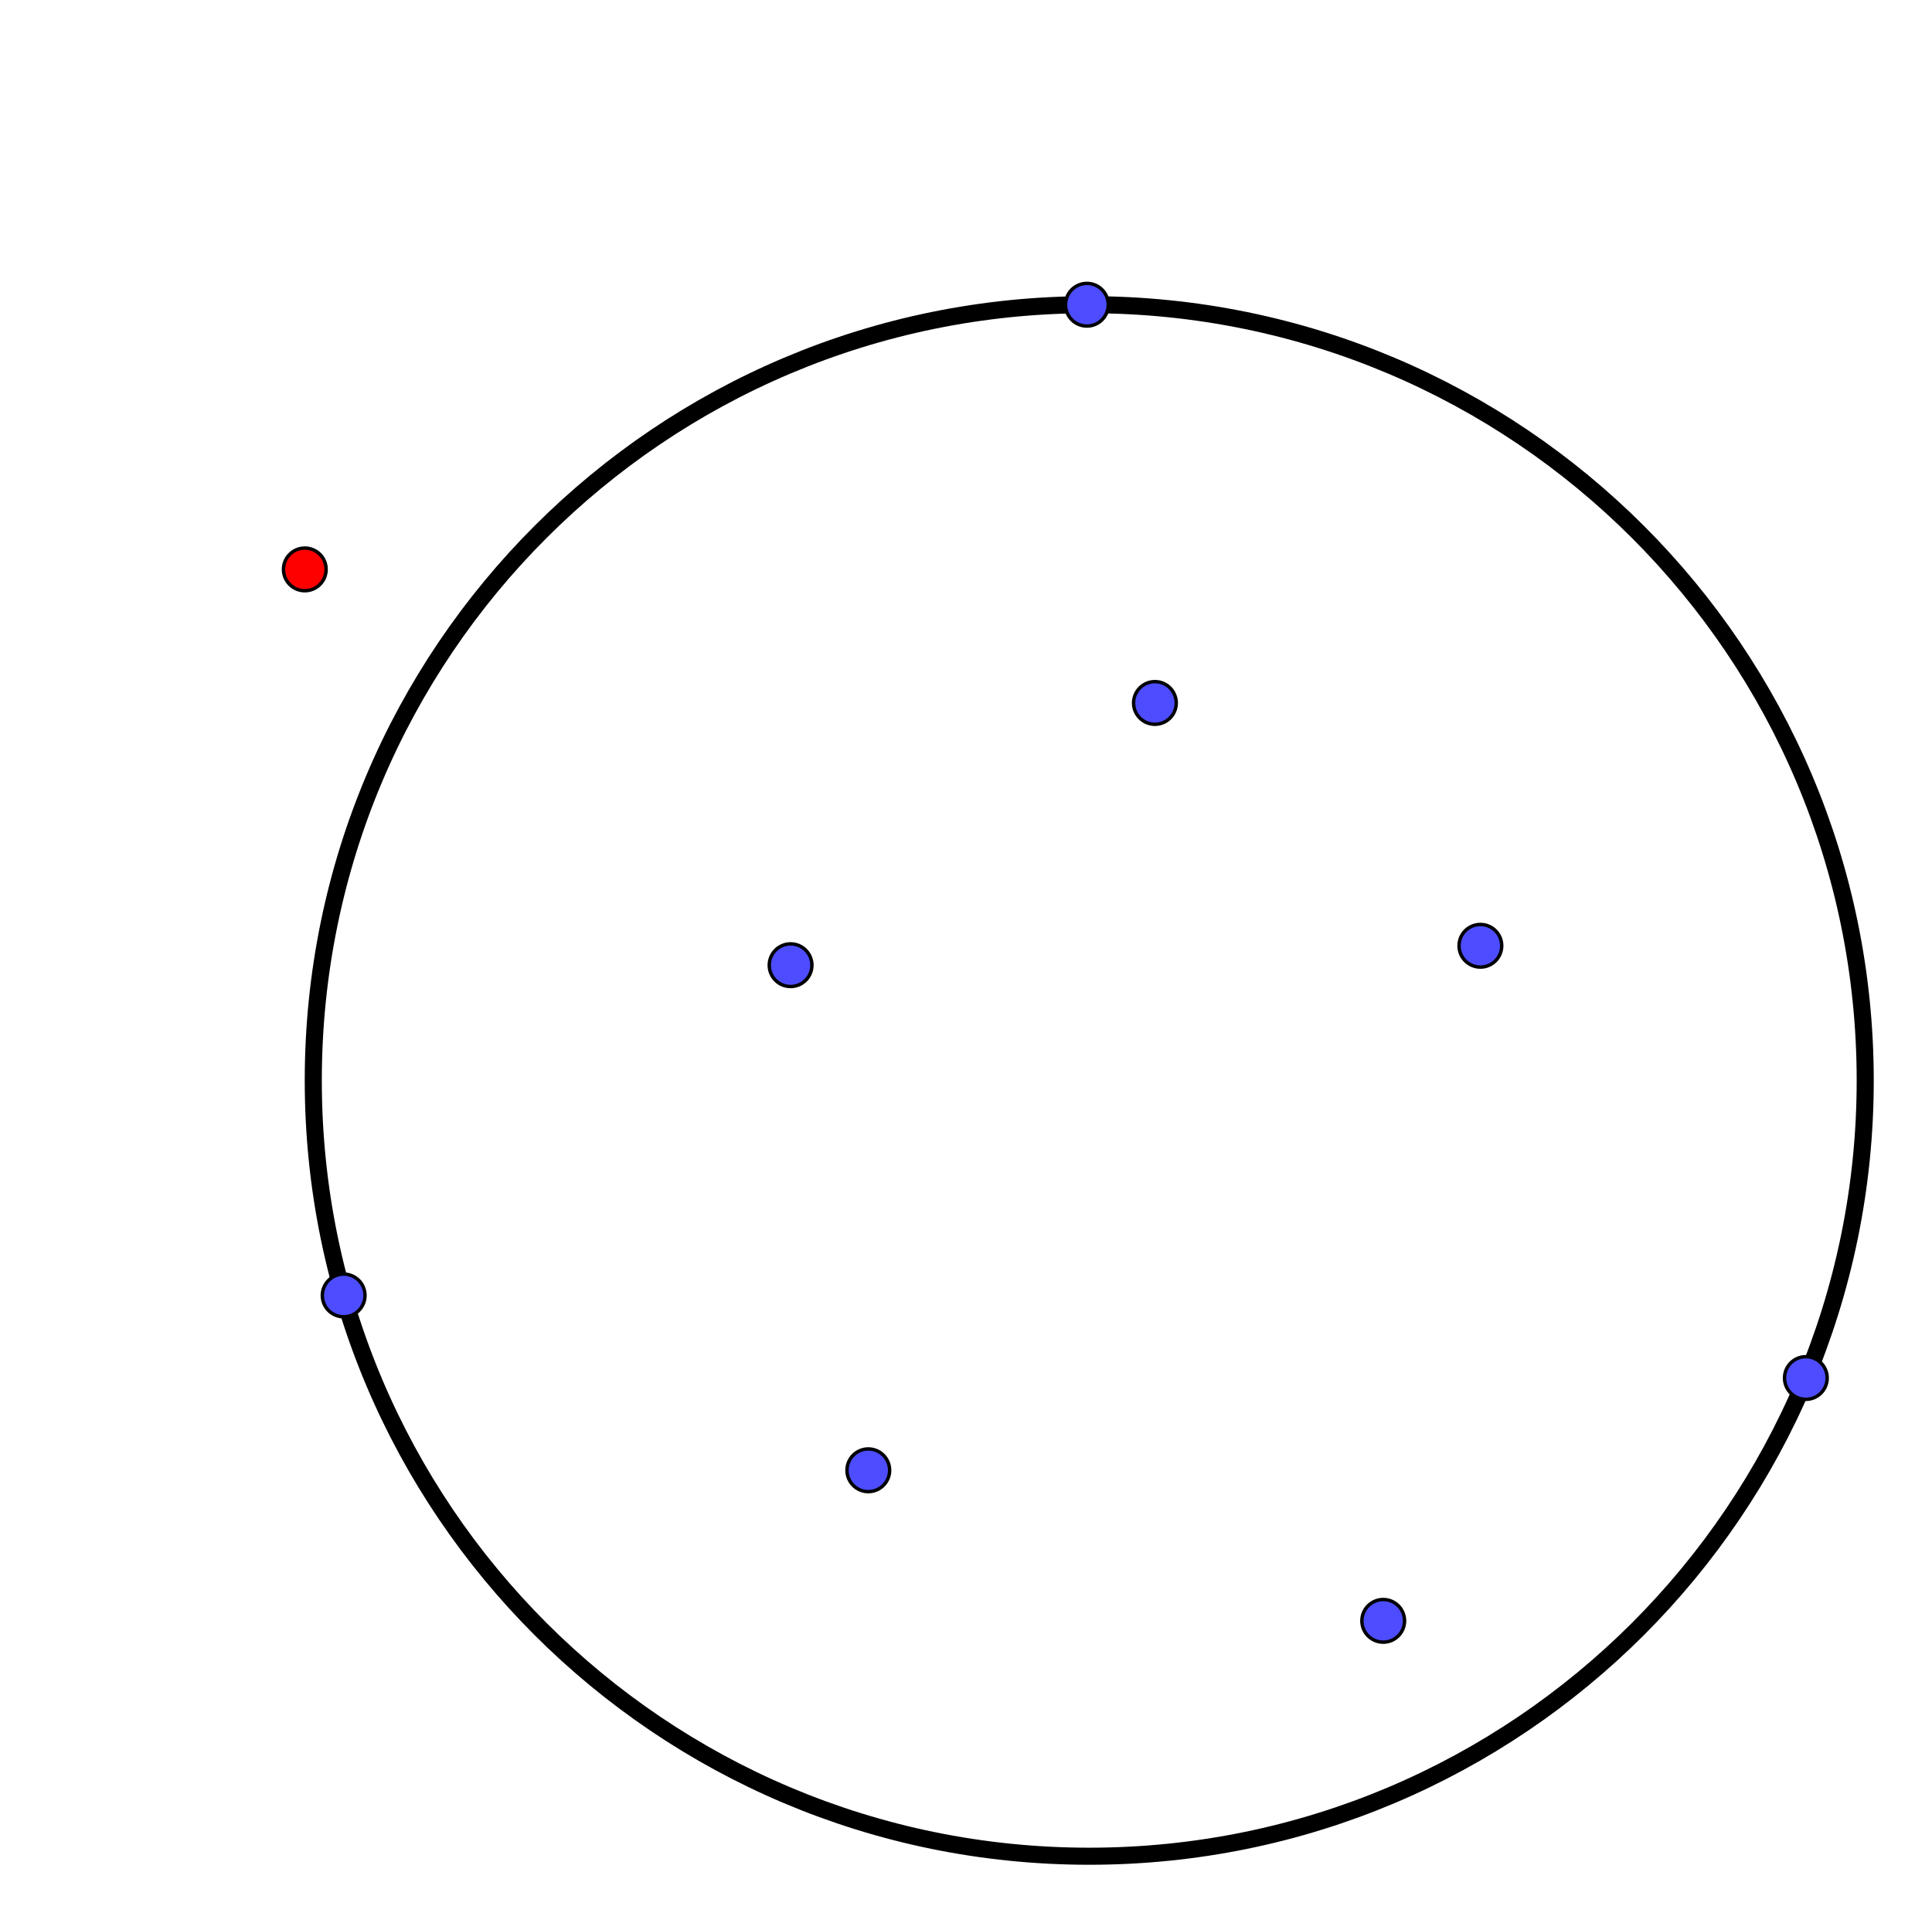 <?xml version="1.0" encoding="UTF-8"?>
<svg xmlns="http://www.w3.org/2000/svg" xmlns:xlink="http://www.w3.org/1999/xlink" width="225.478pt" height="224.489pt" viewBox="0 0 225.478 224.489" version="1.1">
<g id="surface1">
<path style="fill:none;stroke-width:1.993;stroke-linecap:round;stroke-linejoin:round;stroke:rgb(0%,0%,0%);stroke-opacity:1;stroke-miterlimit:10;" d="M 297.766 -37.269 C 297.766 12.747 257.219 53.294 207.203 53.294 C 157.187 53.294 116.644 12.747 116.644 -37.269 C 116.644 -87.284 157.187 -127.827 207.203 -127.827 C 257.219 -127.827 297.766 -87.284 297.766 -37.269 Z M 297.766 -37.269 " transform="matrix(1,0,0,-1,-80.082,88.864)"/>
<path style="fill-rule:nonzero;fill:rgb(30.196%,30.196%,100%);fill-opacity:1;stroke-width:0.399;stroke-linecap:round;stroke-linejoin:round;stroke:rgb(0%,0%,0%);stroke-opacity:1;stroke-miterlimit:10;" d="M 209.422 53.294 C 209.422 54.669 208.309 55.782 206.934 55.782 C 205.555 55.782 204.441 54.669 204.441 53.294 C 204.441 51.915 205.555 50.801 206.934 50.801 C 208.309 50.801 209.422 51.915 209.422 53.294 Z M 209.422 53.294 " transform="matrix(1,0,0,-1,-80.082,88.864)"/>
<path style="fill-rule:nonzero;fill:rgb(30.196%,30.196%,100%);fill-opacity:1;stroke-width:0.399;stroke-linecap:round;stroke-linejoin:round;stroke:rgb(0%,0%,0%);stroke-opacity:1;stroke-miterlimit:10;" d="M 122.68 -62.363 C 122.68 -60.988 121.566 -59.87 120.191 -59.87 C 118.816 -59.87 117.699 -60.988 117.699 -62.363 C 117.699 -63.738 118.816 -64.855 120.191 -64.855 C 121.566 -64.855 122.68 -63.738 122.68 -62.363 Z M 122.68 -62.363 " transform="matrix(1,0,0,-1,-80.082,88.864)"/>
<path style="fill-rule:nonzero;fill:rgb(30.196%,30.196%,100%);fill-opacity:1;stroke-width:0.399;stroke-linecap:round;stroke-linejoin:round;stroke:rgb(0%,0%,0%);stroke-opacity:1;stroke-miterlimit:10;" d="M 293.328 -71.999 C 293.328 -70.624 292.215 -69.511 290.84 -69.511 C 289.461 -69.511 288.348 -70.624 288.348 -71.999 C 288.348 -73.378 289.461 -74.491 290.84 -74.491 C 292.215 -74.491 293.328 -73.378 293.328 -71.999 Z M 293.328 -71.999 " transform="matrix(1,0,0,-1,-80.082,88.864)"/>
<path style="fill-rule:nonzero;fill:rgb(30.196%,30.196%,100%);fill-opacity:1;stroke-width:0.399;stroke-linecap:round;stroke-linejoin:round;stroke:rgb(0%,0%,0%);stroke-opacity:1;stroke-miterlimit:10;" d="M 217.359 6.801 C 217.359 8.18 216.246 9.294 214.867 9.294 C 213.492 9.294 212.379 8.18 212.379 6.801 C 212.379 5.426 213.492 4.313 214.867 4.313 C 216.246 4.313 217.359 5.426 217.359 6.801 Z M 217.359 6.801 " transform="matrix(1,0,0,-1,-80.082,88.864)"/>
<path style="fill-rule:nonzero;fill:rgb(30.196%,30.196%,100%);fill-opacity:1;stroke-width:0.399;stroke-linecap:round;stroke-linejoin:round;stroke:rgb(0%,0%,0%);stroke-opacity:1;stroke-miterlimit:10;" d="M 174.84 -23.812 C 174.84 -22.437 173.723 -21.32 172.348 -21.32 C 170.973 -21.32 169.859 -22.437 169.859 -23.812 C 169.859 -25.187 170.973 -26.3 172.348 -26.3 C 173.723 -26.3 174.84 -25.187 174.84 -23.812 Z M 174.84 -23.812 " transform="matrix(1,0,0,-1,-80.082,88.864)"/>
<path style="fill-rule:nonzero;fill:rgb(30.196%,30.196%,100%);fill-opacity:1;stroke-width:0.399;stroke-linecap:round;stroke-linejoin:round;stroke:rgb(0%,0%,0%);stroke-opacity:1;stroke-miterlimit:10;" d="M 244.004 -100.347 C 244.004 -98.972 242.891 -97.859 241.516 -97.859 C 240.141 -97.859 239.023 -98.972 239.023 -100.347 C 239.023 -101.722 240.141 -102.839 241.516 -102.839 C 242.891 -102.839 244.004 -101.722 244.004 -100.347 Z M 244.004 -100.347 " transform="matrix(1,0,0,-1,-80.082,88.864)"/>
<path style="fill-rule:nonzero;fill:rgb(30.196%,30.196%,100%);fill-opacity:1;stroke-width:0.399;stroke-linecap:round;stroke-linejoin:round;stroke:rgb(0%,0%,0%);stroke-opacity:1;stroke-miterlimit:10;" d="M 255.344 -21.542 C 255.344 -20.167 254.23 -19.054 252.855 -19.054 C 251.477 -19.054 250.363 -20.167 250.363 -21.542 C 250.363 -22.917 251.477 -24.034 252.855 -24.034 C 254.23 -24.034 255.344 -22.917 255.344 -21.542 Z M 255.344 -21.542 " transform="matrix(1,0,0,-1,-80.082,88.864)"/>
<path style="fill-rule:nonzero;fill:rgb(30.196%,30.196%,100%);fill-opacity:1;stroke-width:0.399;stroke-linecap:round;stroke-linejoin:round;stroke:rgb(0%,0%,0%);stroke-opacity:1;stroke-miterlimit:10;" d="M 183.91 -82.773 C 183.91 -81.398 182.797 -80.281 181.418 -80.281 C 180.043 -80.281 178.93 -81.398 178.93 -82.773 C 178.93 -84.148 180.043 -85.265 181.418 -85.265 C 182.797 -85.265 183.91 -84.148 183.91 -82.773 Z M 183.91 -82.773 " transform="matrix(1,0,0,-1,-80.082,88.864)"/>
<path style="fill-rule:nonzero;fill:rgb(100%,0%,0%);fill-opacity:1;stroke-width:0.399;stroke-linecap:round;stroke-linejoin:round;stroke:rgb(0%,0%,0%);stroke-opacity:1;stroke-miterlimit:10;" d="M 118.144 22.395 C 118.144 23.77 117.031 24.884 115.656 24.884 C 114.281 24.884 113.164 23.77 113.164 22.395 C 113.164 21.016 114.281 19.903 115.656 19.903 C 117.031 19.903 118.144 21.016 118.144 22.395 Z M 118.144 22.395 " transform="matrix(1,0,0,-1,-80.082,88.864)"/>
</g>
</svg>
